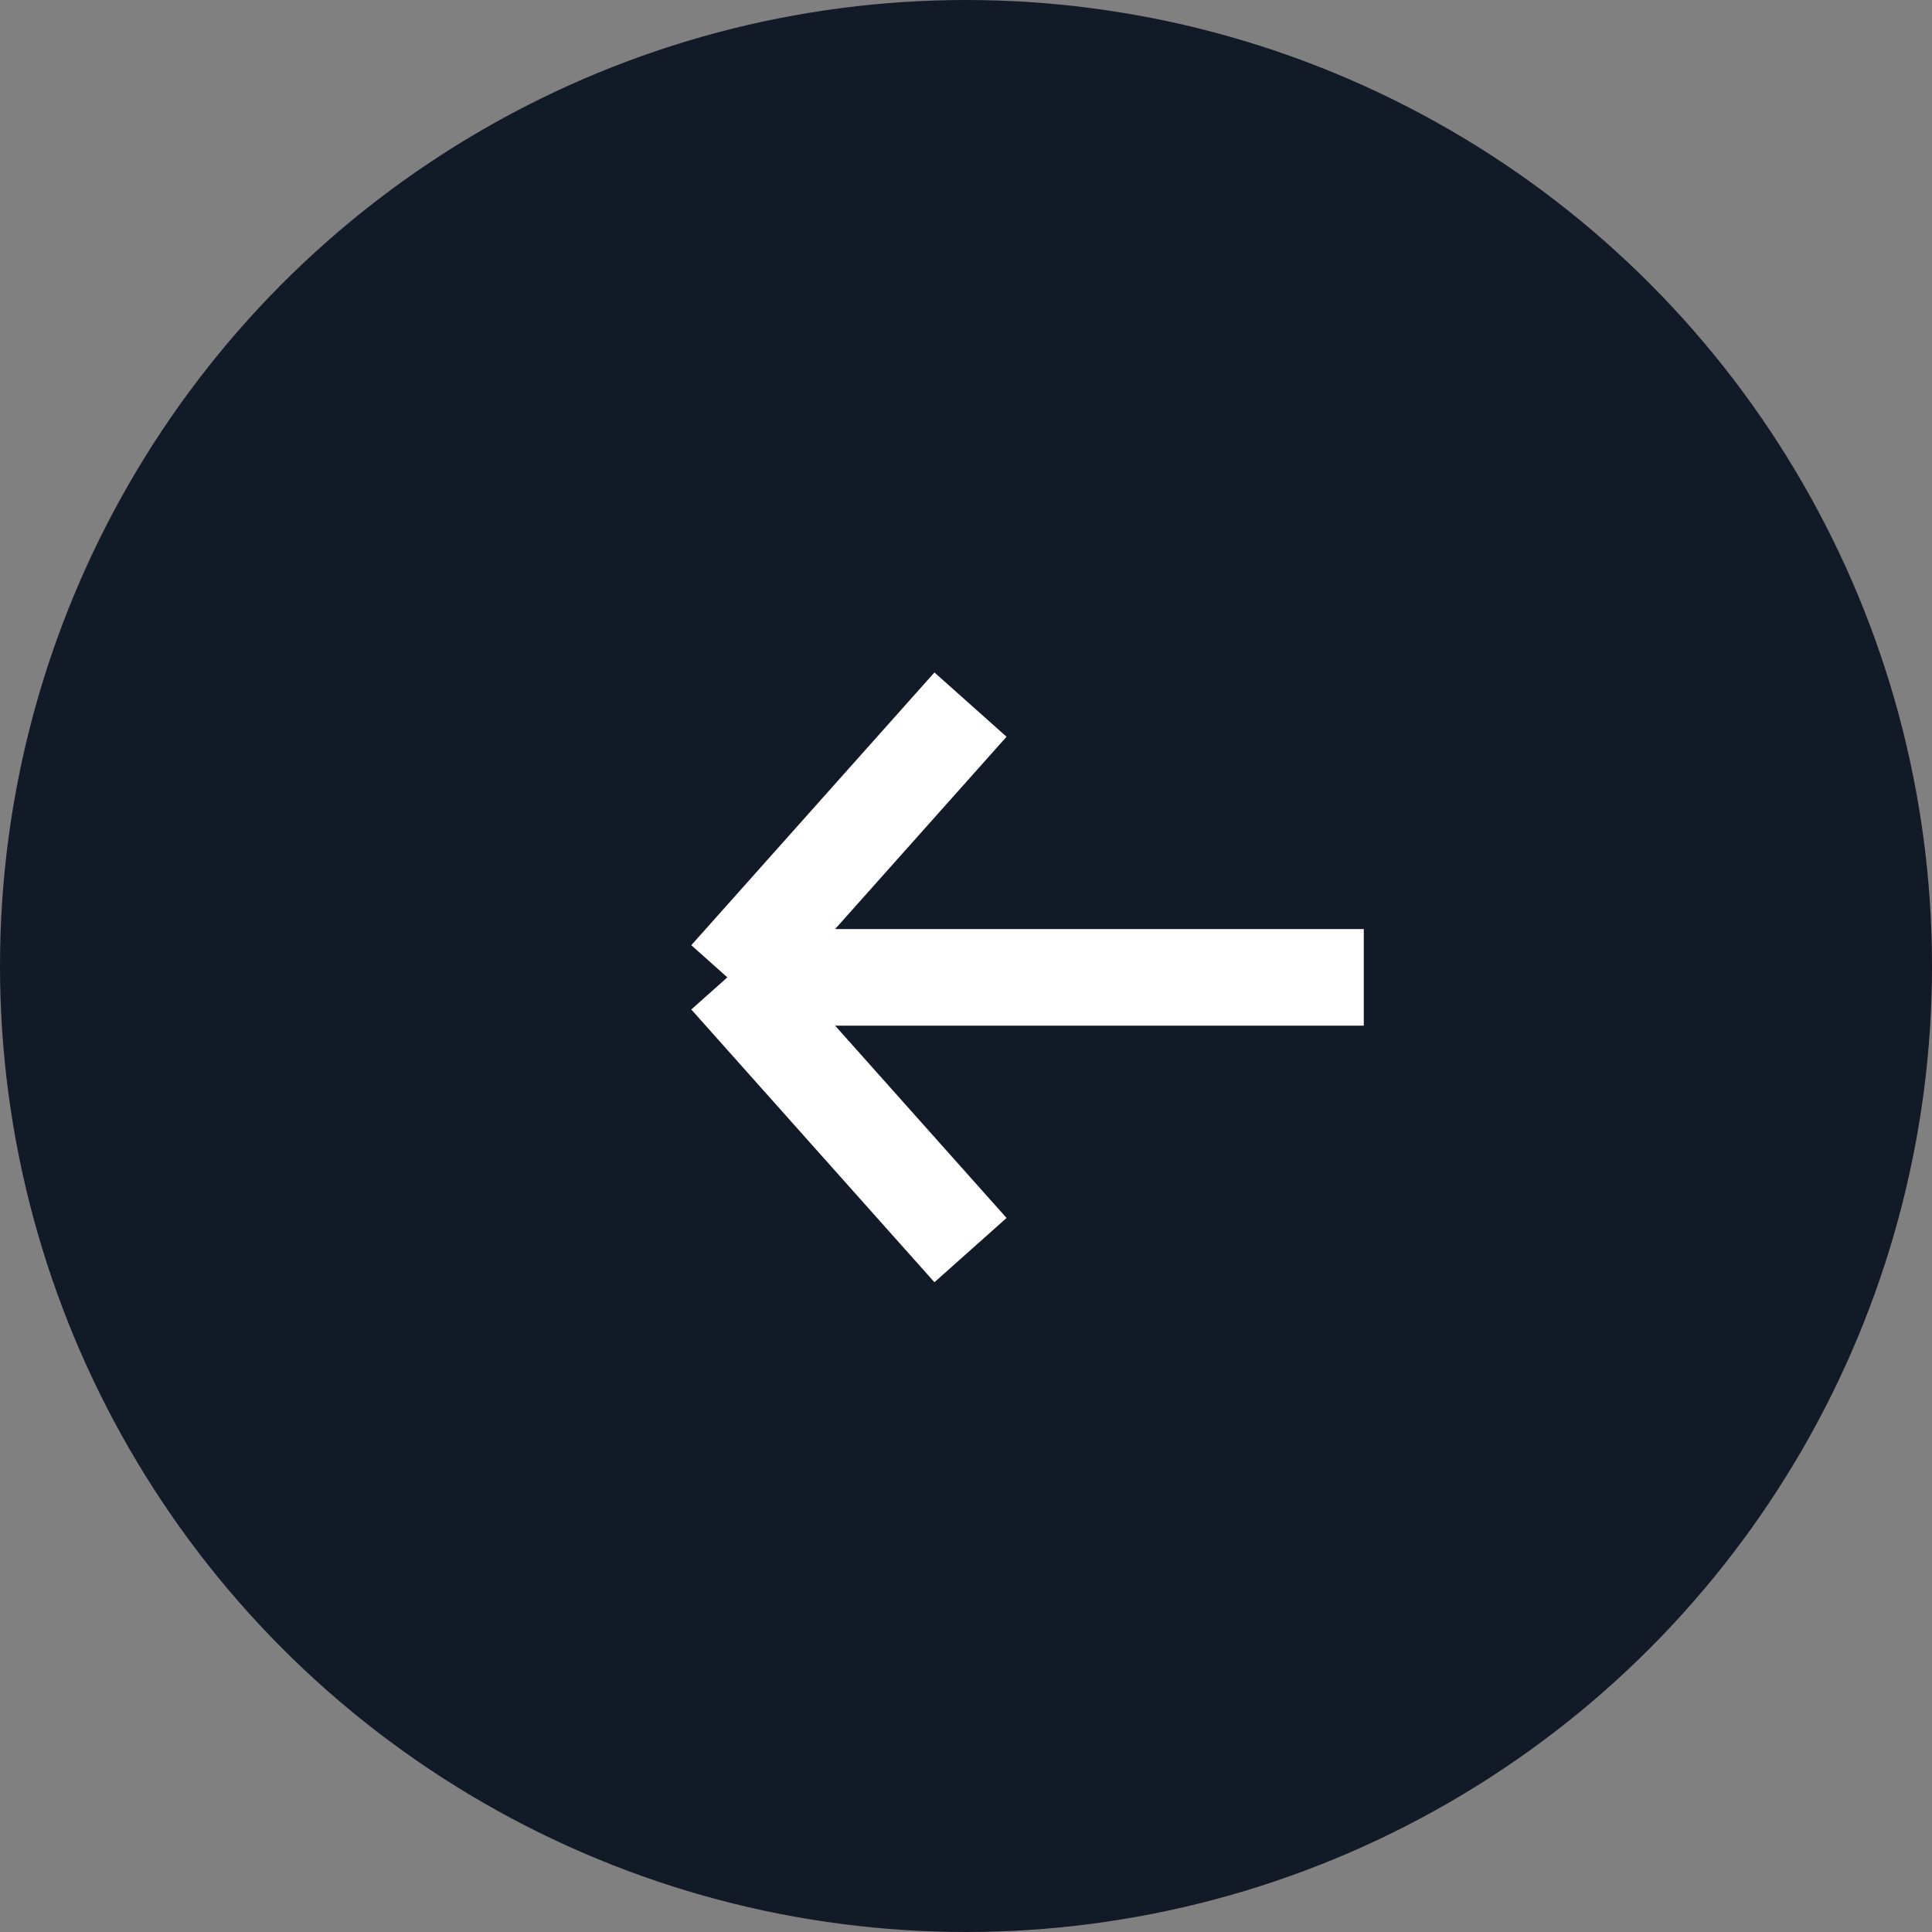 <svg width="40" height="40" viewBox="0 0 40 40" fill="none" xmlns="http://www.w3.org/2000/svg">
<rect x="0" y="0" width="40" height="40" fill="#808080" stroke="none"/>
<circle cx="20" cy="20" r="20" fill="#131A27"/>
<path d="M28.236 20.235L15.059 20.235M15.059 20.235L20.093 25.882M15.059 20.235L20.093 14.588" stroke="white" stroke-width="2"/>
</svg>

